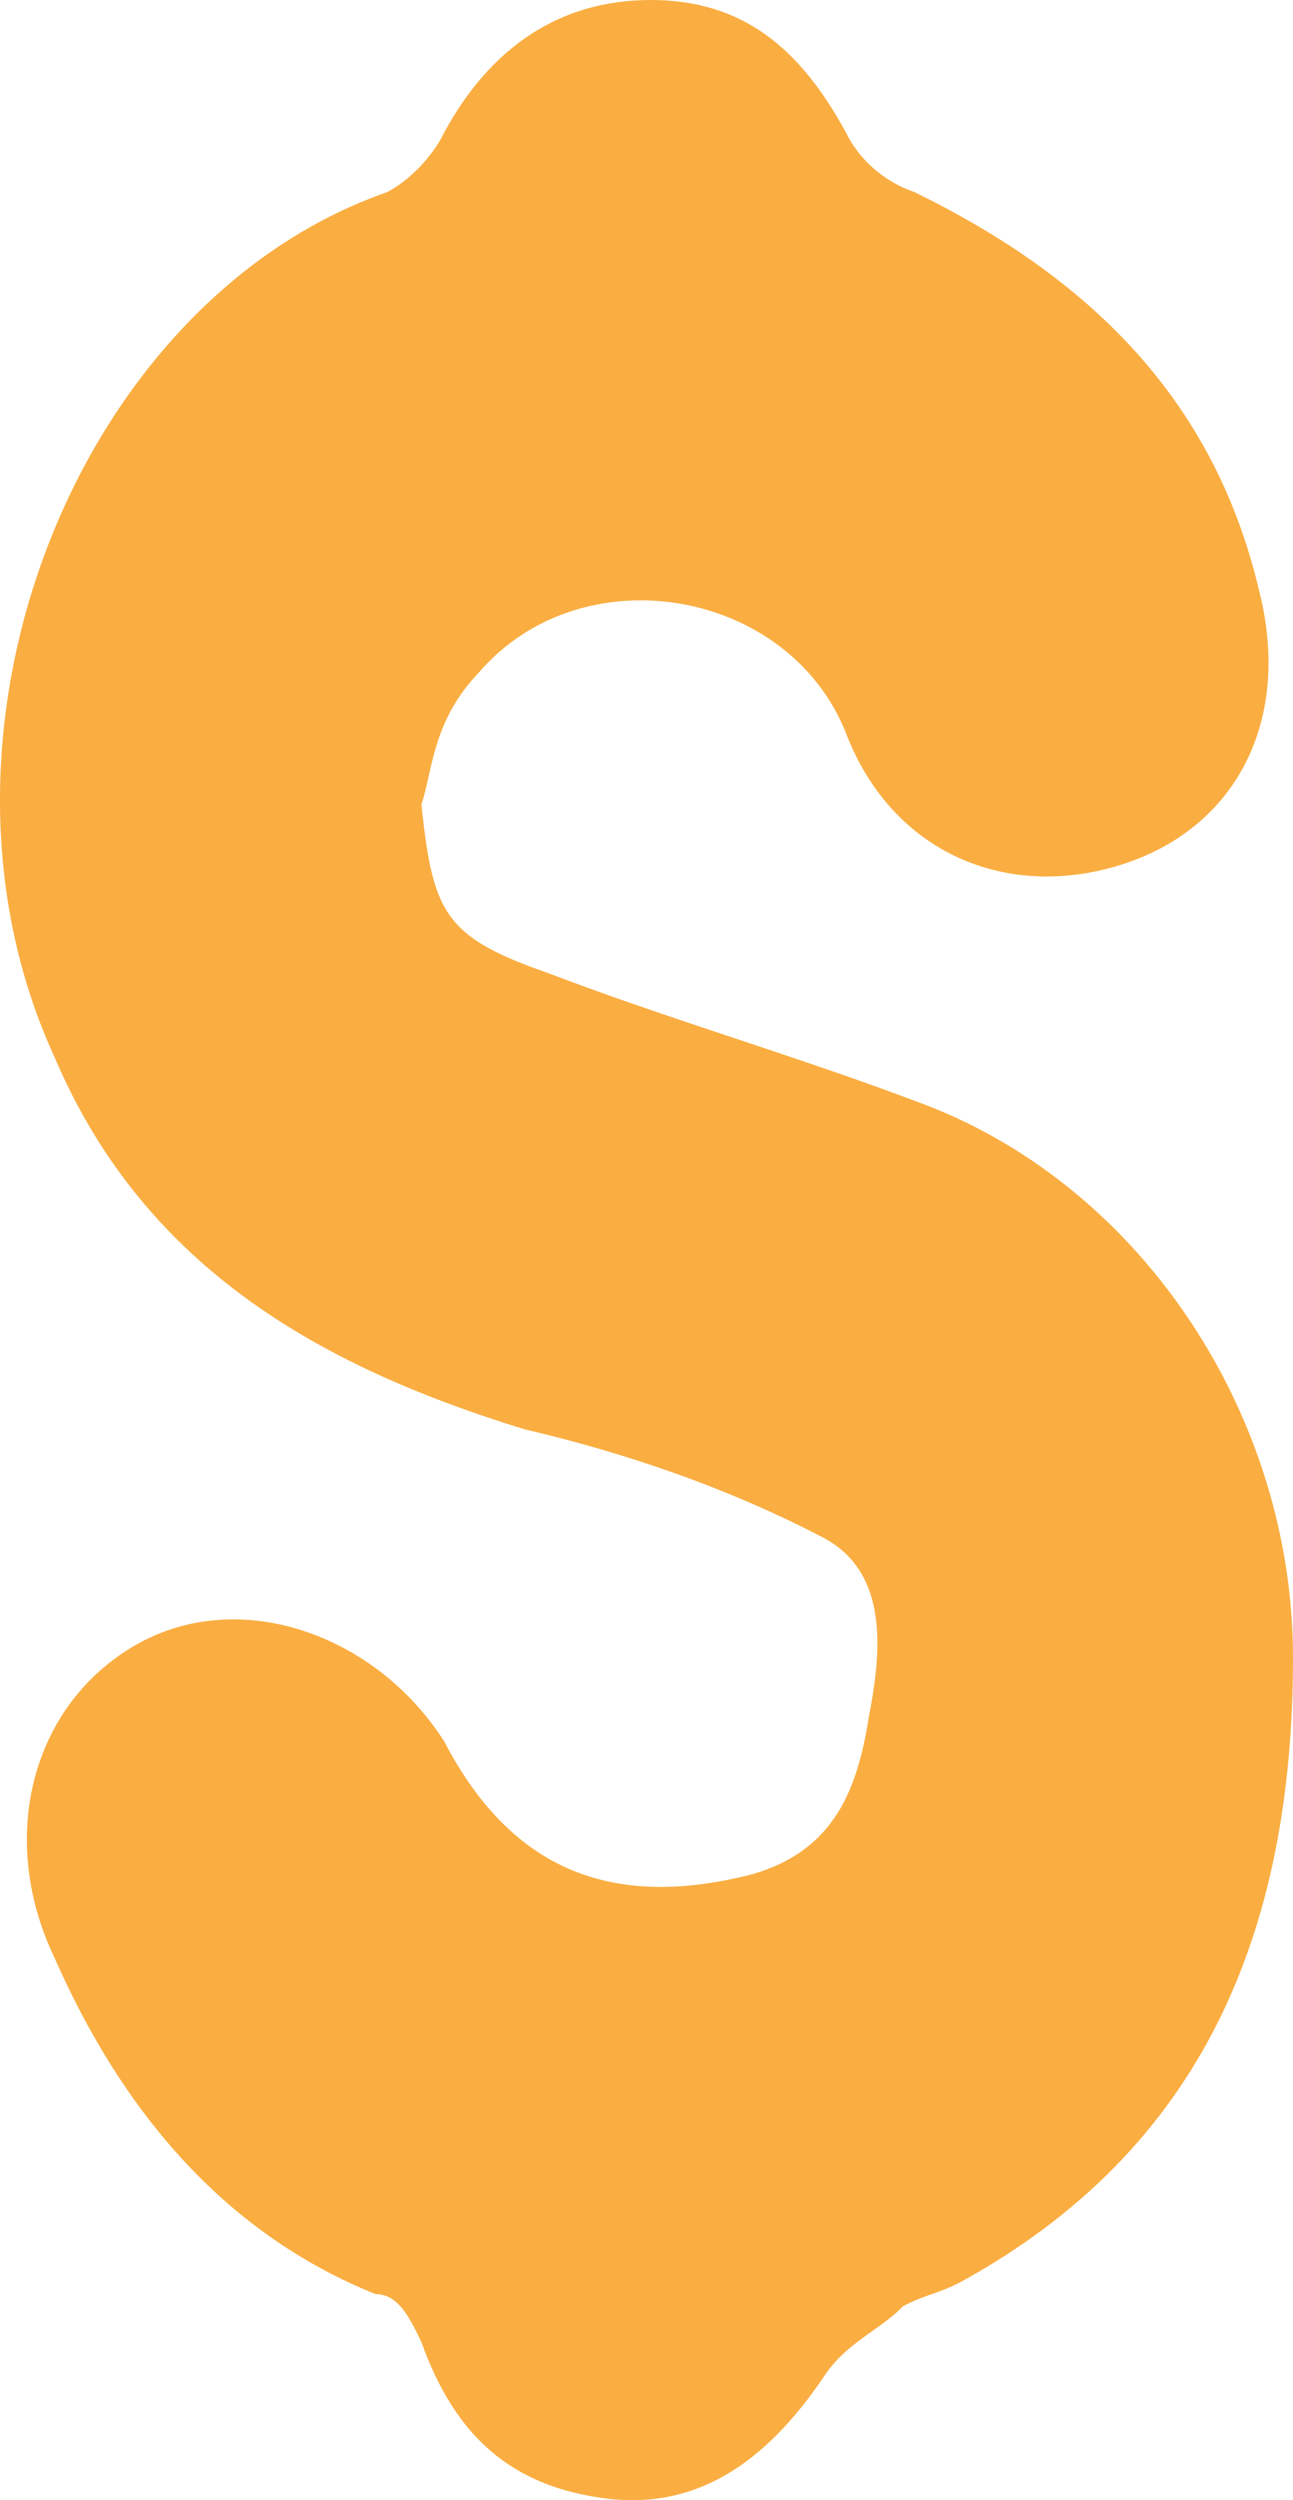 <svg width="15" height="29" viewBox="0 0 15 29" fill="none" xmlns="http://www.w3.org/2000/svg">
<path d="M4.889 9.335C5.022 10.588 5.155 10.867 6.353 11.285C7.816 11.842 9.279 12.26 10.743 12.818C13.271 13.793 15 16.44 15 19.226C15 22.431 13.936 24.939 11.142 26.471C10.876 26.61 10.743 26.61 10.477 26.75C10.211 27.028 9.812 27.168 9.545 27.586C8.88 28.561 8.082 29.118 7.018 28.979C5.953 28.84 5.288 28.282 4.889 27.168C4.756 26.889 4.623 26.61 4.357 26.61C2.627 25.914 1.43 24.52 0.632 22.709C-0.033 21.316 0.366 19.784 1.563 19.087C2.761 18.39 4.357 18.948 5.155 20.202C5.953 21.734 7.151 22.152 8.747 21.734C9.678 21.456 9.945 20.759 10.078 19.923C10.211 19.226 10.344 18.251 9.545 17.833C8.481 17.276 7.284 16.858 6.086 16.579C3.825 15.883 1.696 14.768 0.632 12.26C-1.098 8.499 0.898 3.483 4.49 2.229C4.756 2.09 5.022 1.811 5.155 1.533C5.687 0.557 6.486 0 7.55 0C8.614 0 9.279 0.557 9.812 1.533C9.945 1.811 10.211 2.09 10.61 2.229C12.605 3.204 14.069 4.598 14.601 6.827C15 8.359 14.335 9.613 13.004 10.031C11.674 10.449 10.344 9.892 9.812 8.499C9.146 6.827 6.752 6.409 5.554 7.802C5.022 8.359 5.022 8.917 4.889 9.335Z" fill="#FAAE42"/>
</svg>
